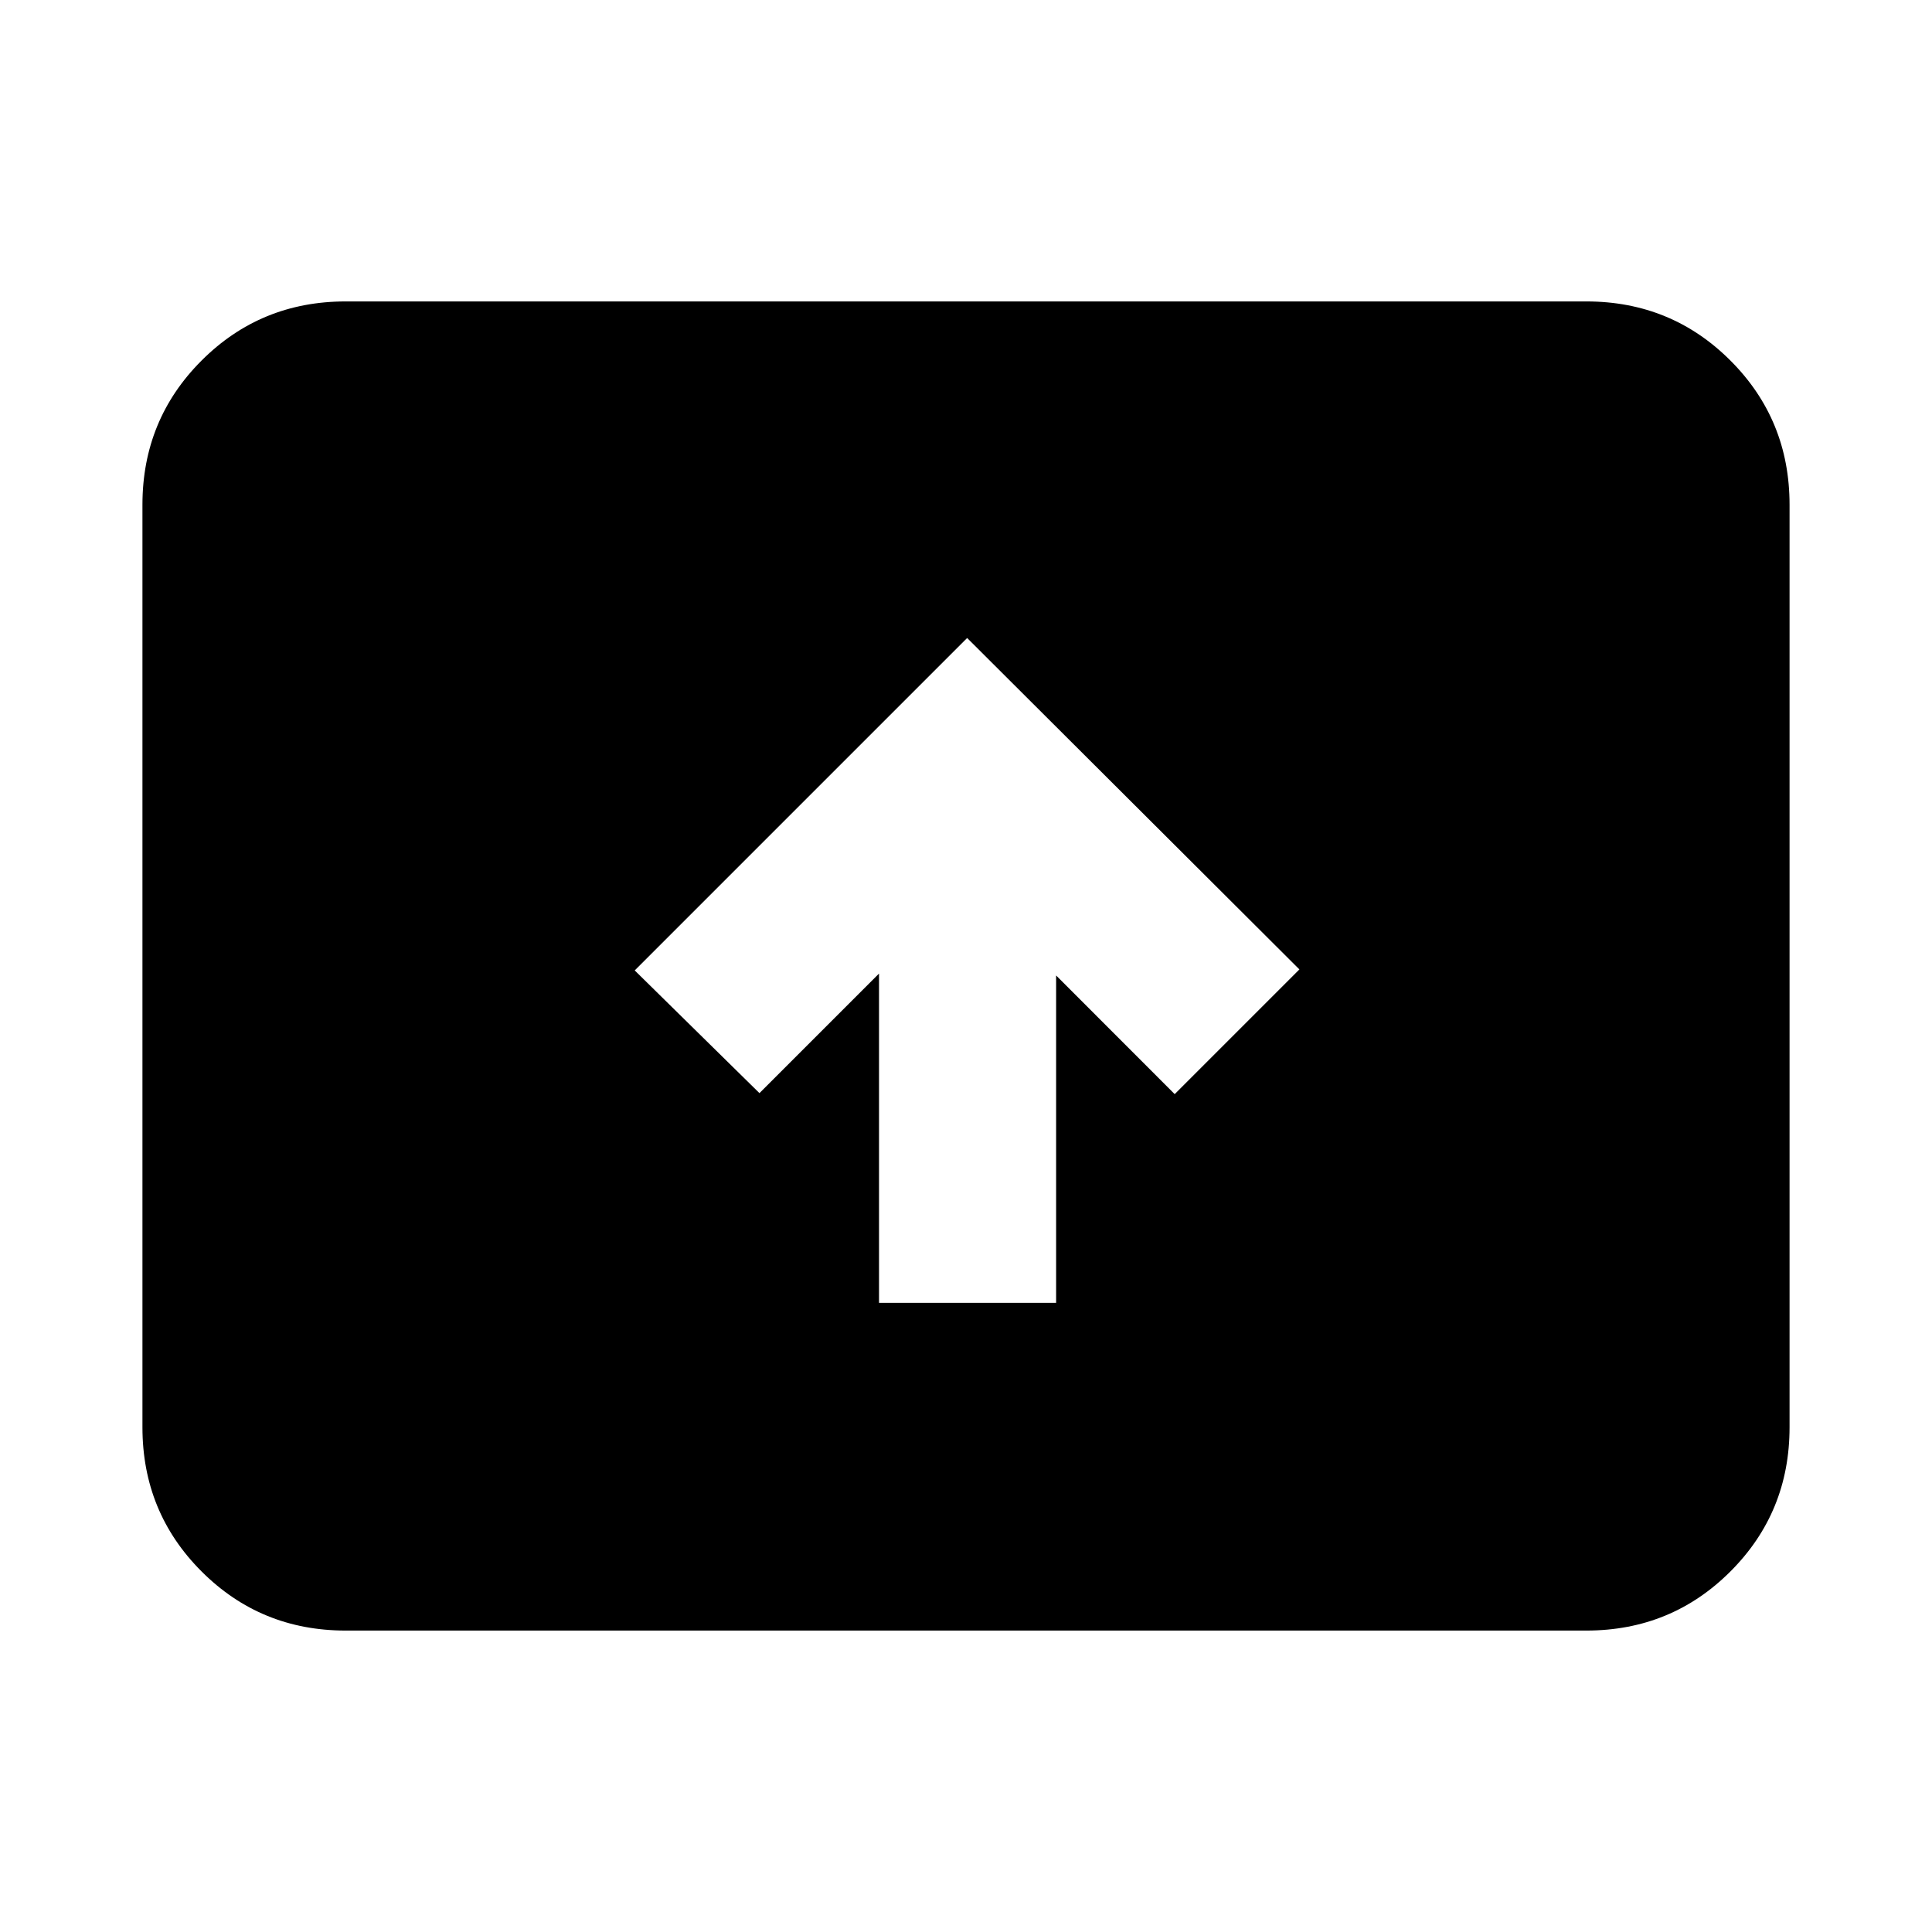 <svg xmlns="http://www.w3.org/2000/svg" height="24" viewBox="0 -960 960 960" width="24"><path d="M436.78-312.63h88V-475.3l58.92 58.97 61.97-61.97-165.1-164.68L315.39-477.8l61.98 60.97 59.41-59.41v163.61Zm-265 162.85q-42.24 0-71.62-29.38-29.38-29.38-29.38-71.62v-458.44q0-42.24 29.38-71.62 29.38-29.38 71.62-29.38h616.44q42.24 0 71.62 29.38 29.38 29.38 29.38 71.62v458.44q0 42.24-29.38 71.62-29.38 29.38-71.62 29.38H171.78Z"/></svg>